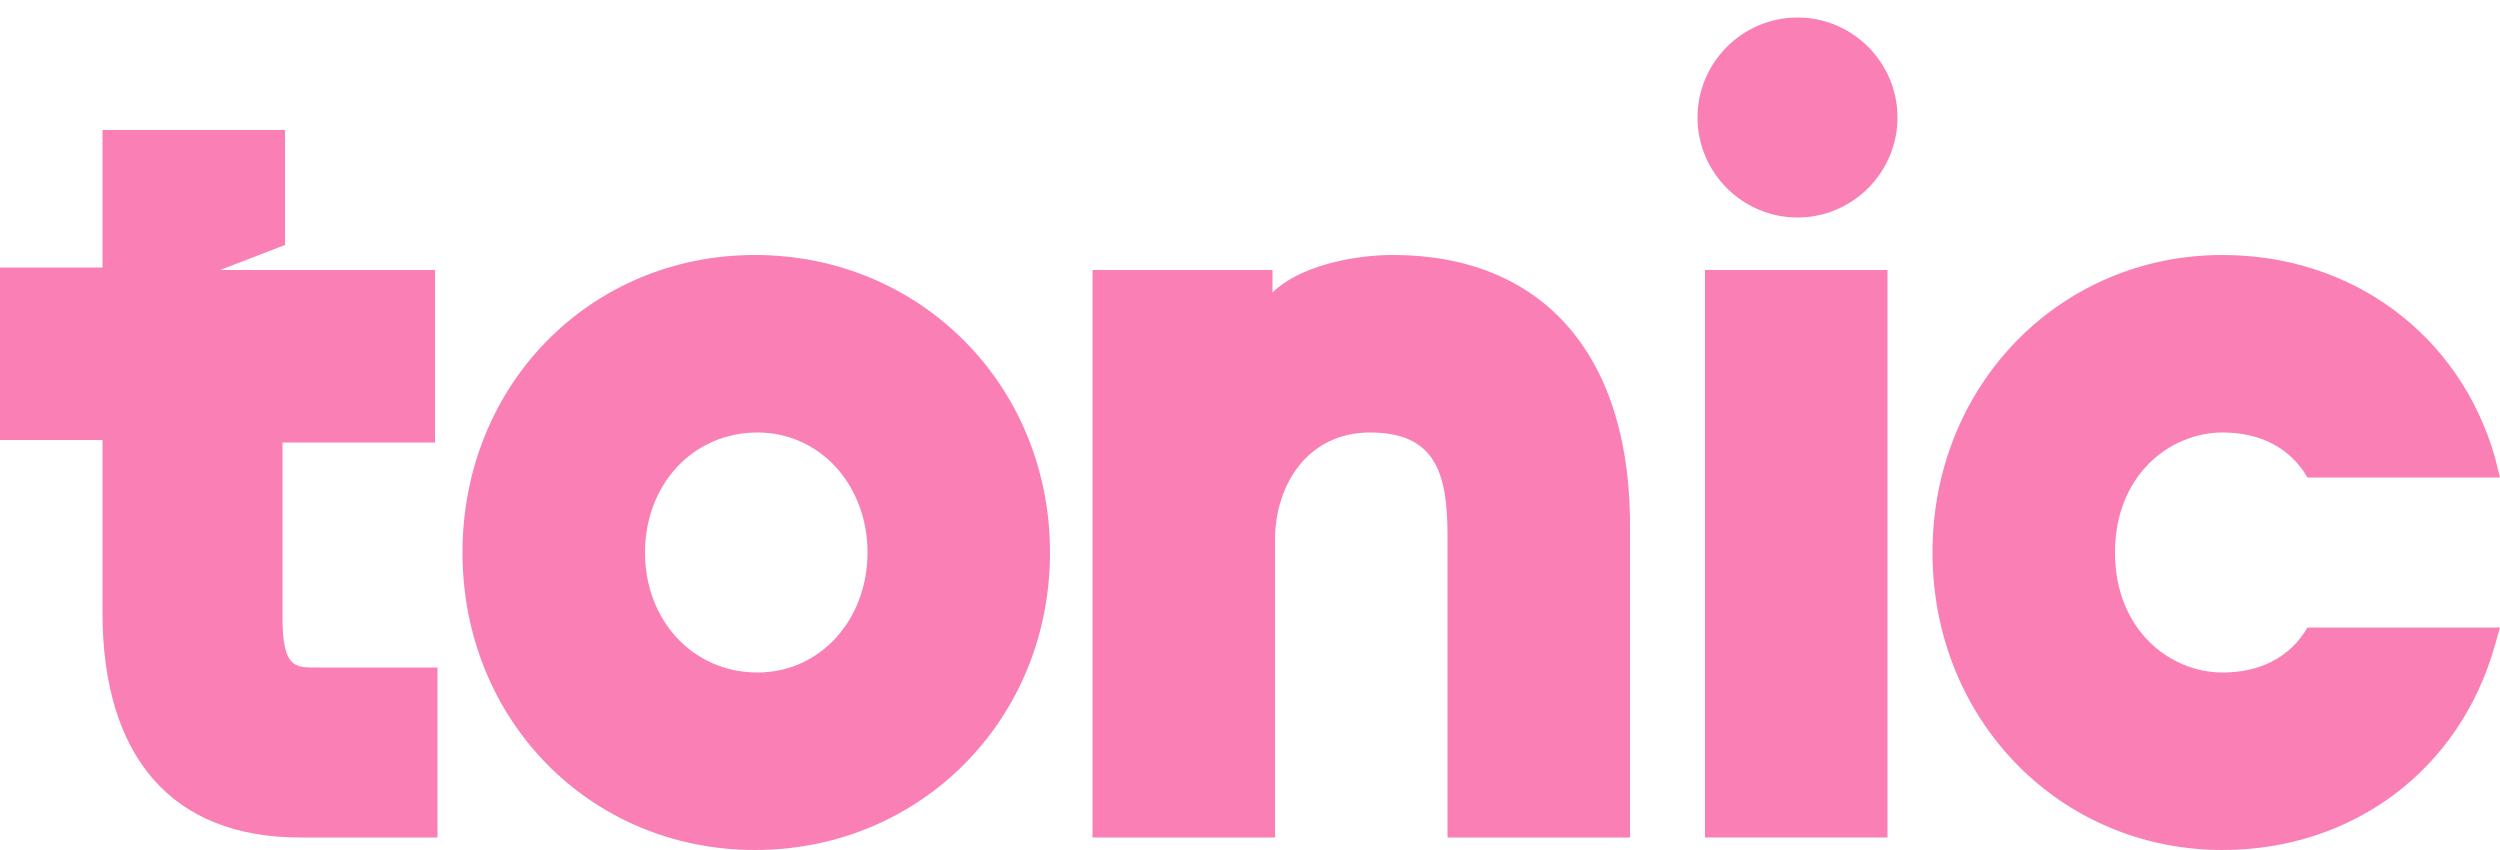 <?xml version="1.0" encoding="utf-8"?>
<!-- Generator: Adobe Illustrator 24.3.0, SVG Export Plug-In . SVG Version: 6.00 Build 0)  -->
<svg version="1.1" id="Layer_1" xmlns="http://www.w3.org/2000/svg" xmlns:xlink="http://www.w3.org/1999/xlink" x="0px" y="0px"
	 viewBox="0 0 100 34" style="enable-background:new 0 0 100 34;" xml:space="preserve">
<style type="text/css">
	.st0{fill-rule:evenodd;clip-rule:evenodd;fill:#F97FB5;}
</style>
<g id="Homepage">
	<g id="Homepage---V2---Desktop" transform="translate(-36, -37)">
		<g id="Tonic-Logo---Text" transform="translate(36, 37)">
			<path id="Fill-12" class="st0" d="M92.3,25.1c-0.7,1.2-1.9,1.8-3.4,1.8c-2.1,0-4.3-1.7-4.3-4.8c0-3.1,2.2-4.8,4.3-4.8
				c1.5,0,2.7,0.6,3.4,1.8h7.7l-0.2-0.8c-1.4-4.9-5.7-8.1-10.9-8.1c-6.5,0-11.6,5.2-11.6,11.9S82.4,34,88.9,34
				c5.2,0,9.5-3.2,10.9-8.2l0.2-0.7H92.3z"/>
			<polygon id="Fill-1" class="st0" points="68.2,33.5 75.5,33.5 75.5,10.8 68.2,10.8 			"/>
			<path id="Fill-2" class="st0" d="M71.9,0.7c-2.2,0-4,1.8-4,4s1.8,4,4,4c2.2,0,4-1.8,4-4S74.1,0.7,71.9,0.7"/>
			<path id="Fill-7" class="st0" d="M55.7,10.2c-1.7,0-3.8,0.5-4.8,1.5v-0.9h-7.2v22.7h7.3V21.6c0-2.2,1.3-4.3,3.8-4.3
				c2.6,0,3.1,1.6,3.1,4.1v12.1h7.3V21.3C65.3,14.3,61.8,10.2,55.7,10.2"/>
			<path id="Fill-4" class="st0" d="M34.7,22.1c0,2.7-1.9,4.8-4.4,4.8c-2.6,0-4.5-2.1-4.5-4.8s1.9-4.8,4.5-4.8
				C32.8,17.3,34.7,19.4,34.7,22.1 M30.2,10.2c-6.6,0-11.7,5.2-11.7,11.9S23.6,34,30.2,34C36.8,34,42,28.8,42,22.1
				S36.8,10.2,30.2,10.2"/>
			<path id="Fill-9" class="st0" d="M8.8,10.8l2.6-1V5.2l-7.3,0v5.5H0v6.9h4.1v6.9c0,5.8,2.8,9,7.9,9h5.5v-6.8h-4.9
				c-0.8,0-1.3,0-1.3-2v-7h6.1v-6.9h-6.1H8.8z"/>
		</g>
	</g>
</g>
</svg>
